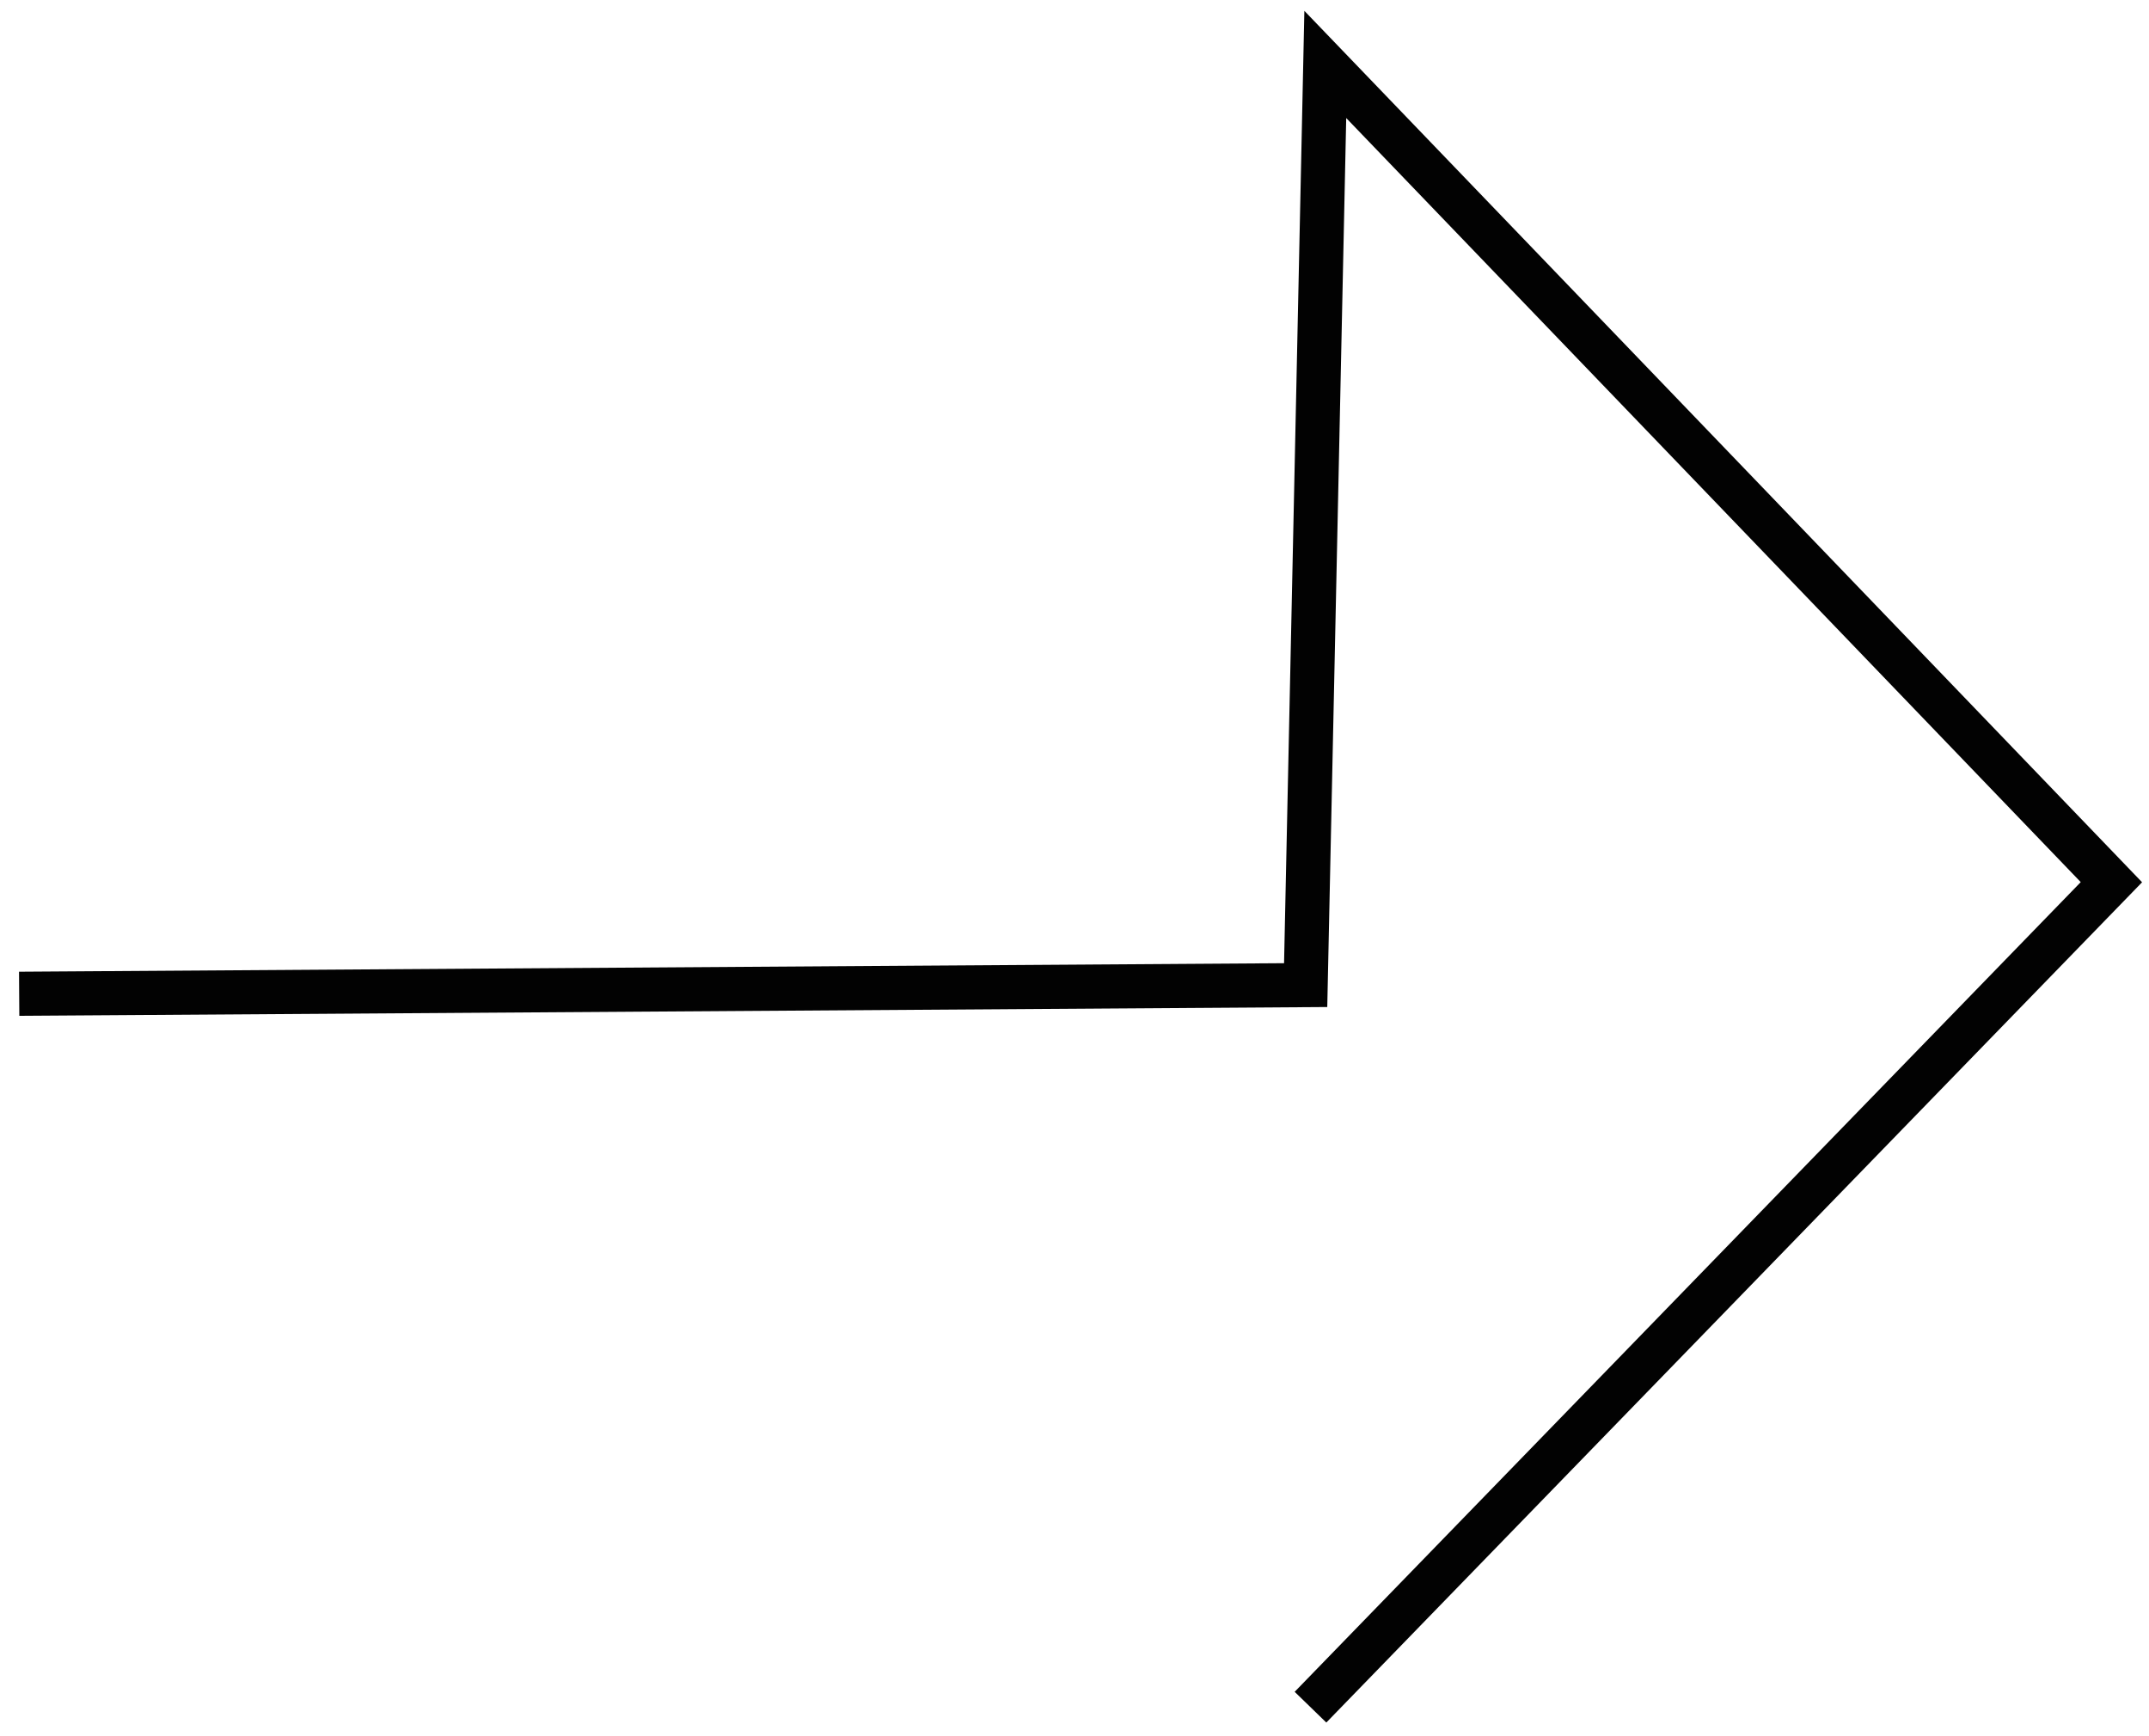 <?xml version="1.0" encoding="utf-8"?>
<!-- Generator: Adobe Illustrator 16.0.0, SVG Export Plug-In . SVG Version: 6.00 Build 0)  -->
<!DOCTYPE svg PUBLIC "-//W3C//DTD SVG 1.1//EN" "http://www.w3.org/Graphics/SVG/1.1/DTD/svg11.dtd">
<svg version="1.1" id="Layer_1" xmlns="http://www.w3.org/2000/svg" xmlns:xlink="http://www.w3.org/1999/xlink" x="0px" y="0px"
	 width="292.229px" height="236.149px" viewBox="0 0 292.229 236.149" enable-background="new 0 0 292.229 236.149"
	 xml:space="preserve">
<polygon fill="#020202" points="180.358,234.291 176.054,230.111 282.946,119.98 183.063,16.055 180.486,136.97 2.627,138.167 
	2.587,132.167 174.611,131.009 177.372,1.475 291.288,120.001 "/>
</svg>
